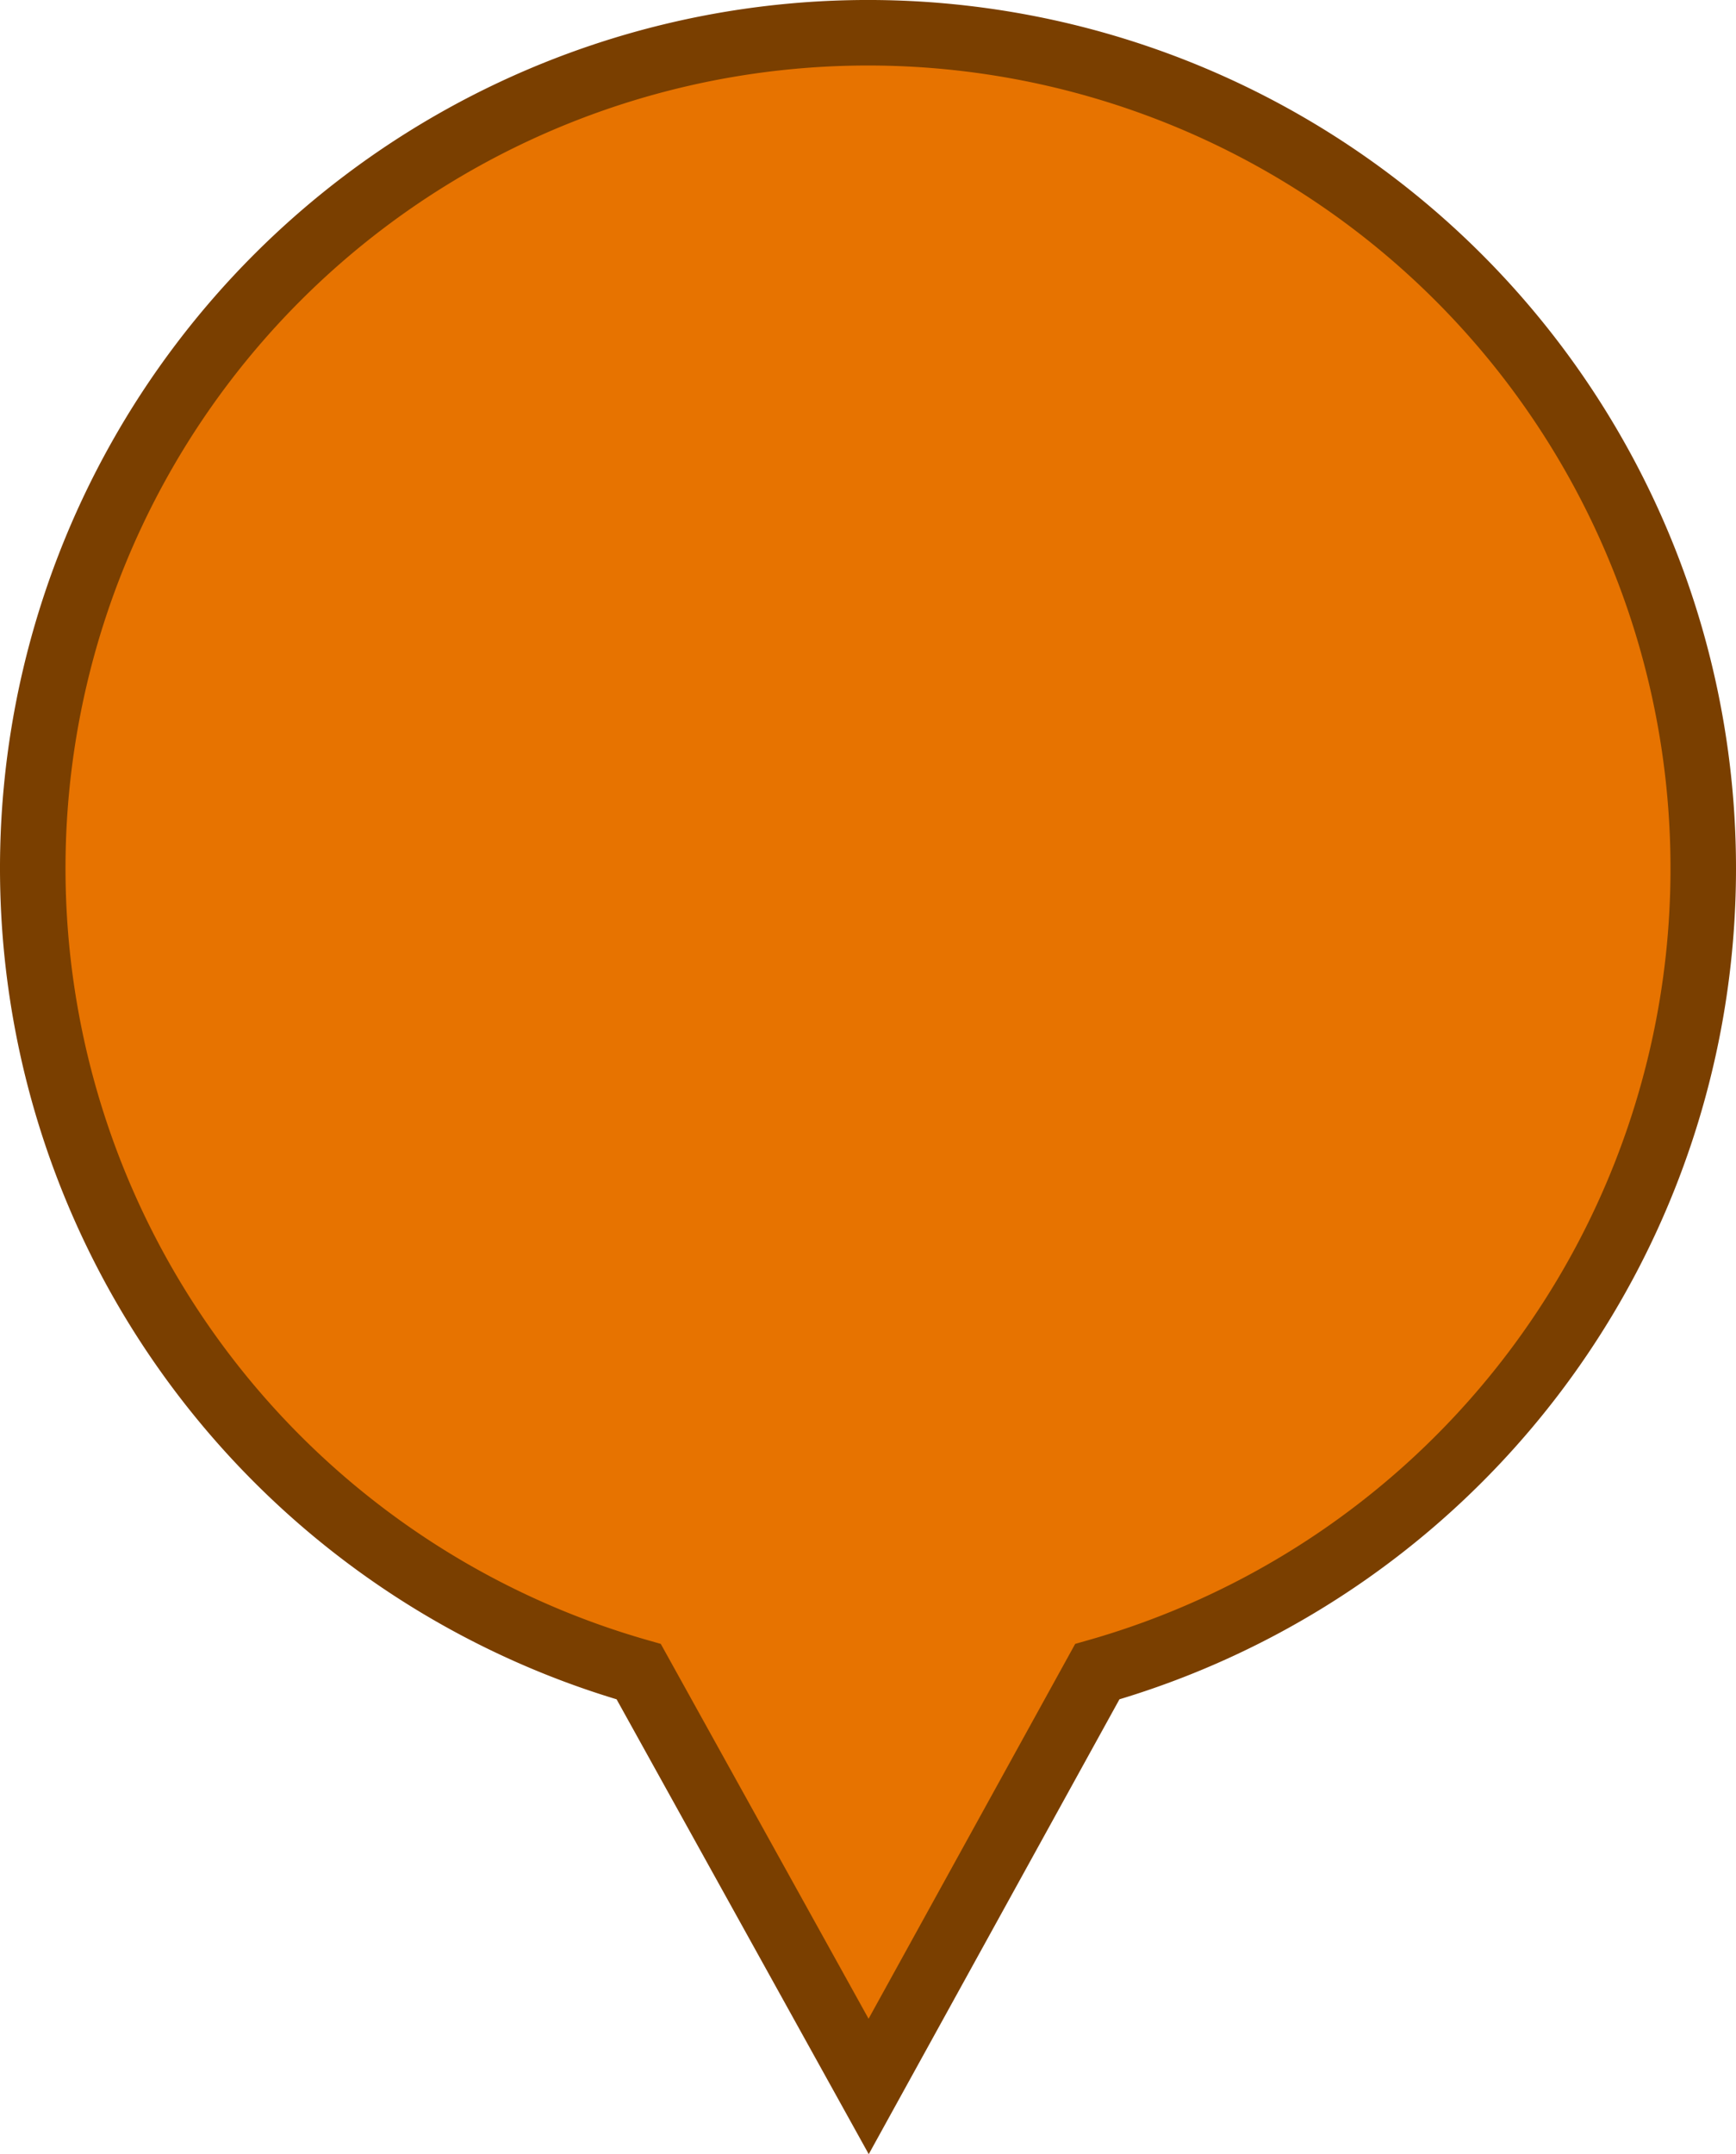 <svg xmlns="http://www.w3.org/2000/svg" width="26.5" height="32.87" viewBox="0 0 26.5 32.87"><defs><style>.a{fill:#e77300;stroke:#7a3f00;}</style></defs><title>marker2-1-visited-2</title><path class="a" d="M26.25,13.62A12.75,12.75,0,1,0,10,25.87l3.51,6.33L17,25.87A12.74,12.74,0,0,0,26.25,13.62Z" transform="translate(-0.25 -0.36)"/></svg>